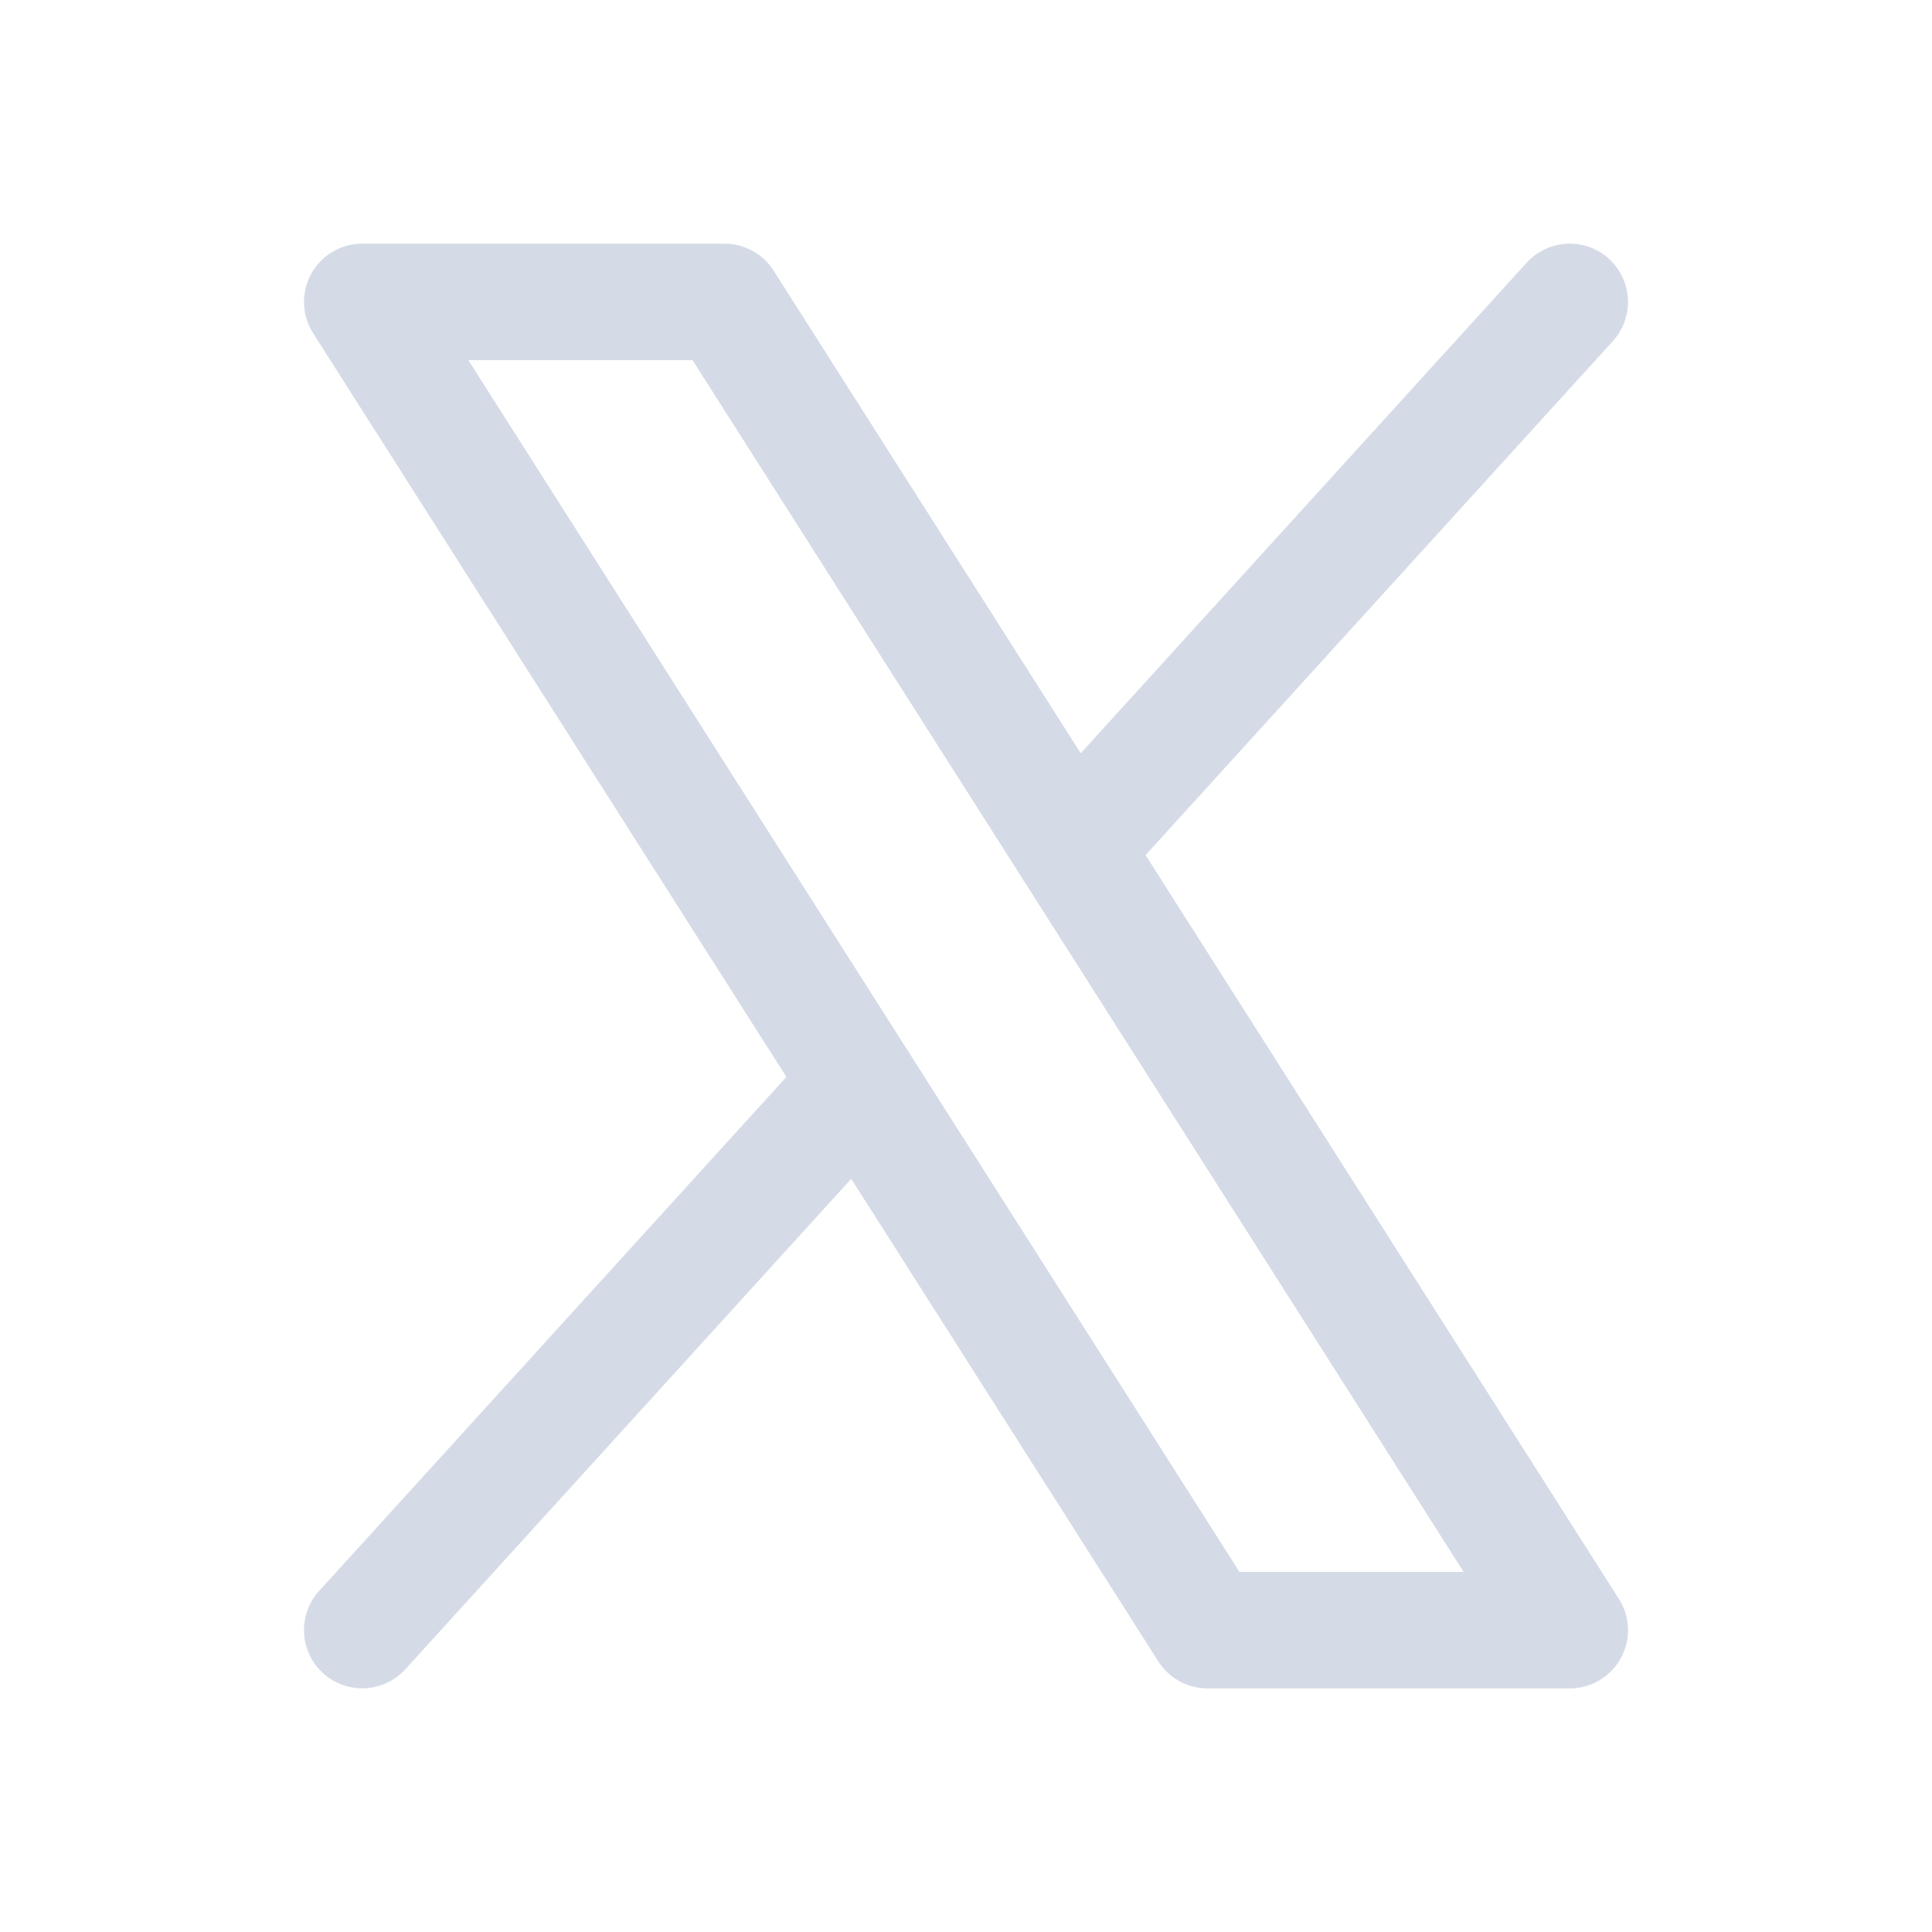 <svg width="26" height="26" viewBox="0 0 26 26" fill="none" xmlns="http://www.w3.org/2000/svg">
<path d="M4.875 4.063H9.75L21.125 21.938H16.25L4.875 4.063Z" stroke="#D5DBE6" stroke-width="1.568" stroke-linecap="round" stroke-linejoin="round"/>
<path d="M11.566 14.577L4.875 21.937" stroke="#D5DBE6" stroke-width="1.568" stroke-linecap="round" stroke-linejoin="round"/>
<path d="M21.125 4.063L14.434 11.423" stroke="#D5DBE6" stroke-width="1.568" stroke-linecap="round" stroke-linejoin="round"/>
</svg>
